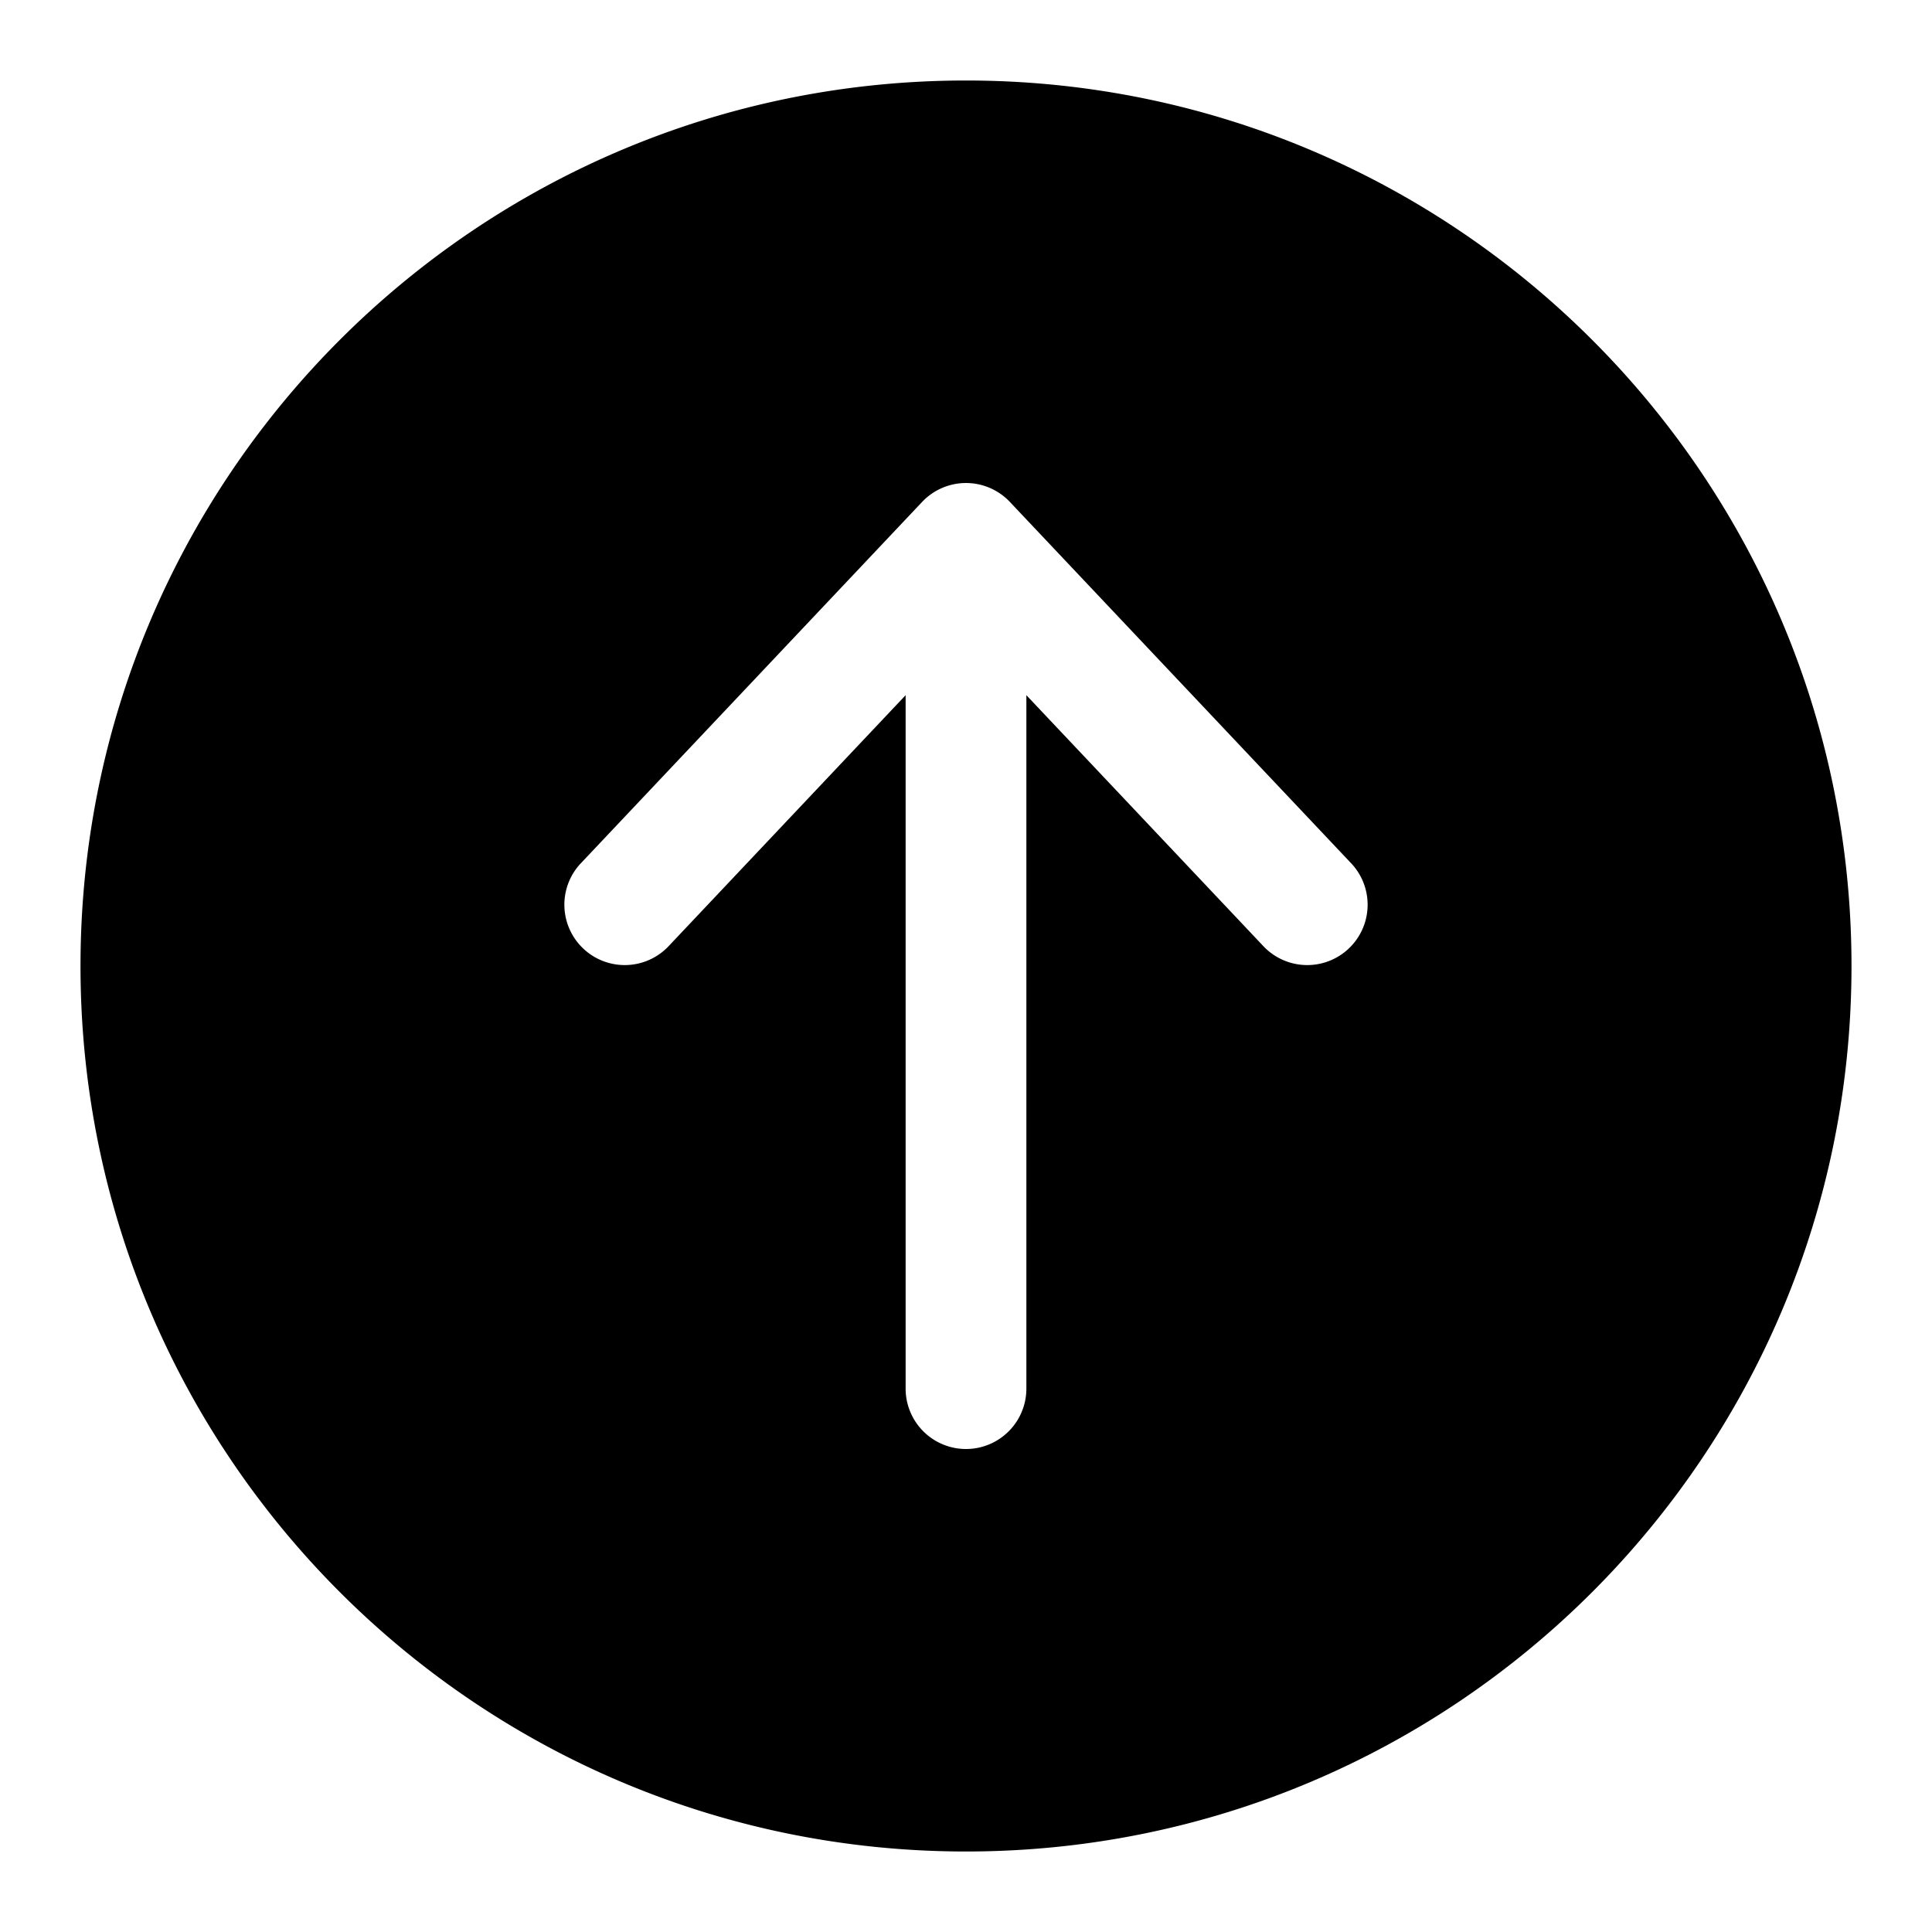 <svg xmlns="http://www.w3.org/2000/svg" width="24" height="24" fill="currentColor" viewBox="0 0 24 24">
  <path fill-rule="evenodd" d="M12 1C5.925 1 1 5.925 1 12s4.925 11 11 11 11-4.925 11-11S18.075 1 12 1m3.705 10.765L12.75 8.636v8.614a.75.75 0 1 1-1.5 0V8.636l-2.955 3.129a.75.75 0 0 1-1.09-1.03l4.25-4.5a.75.75 0 0 1 1.09 0l4.25 4.5a.75.75 0 0 1-1.09 1.03Z"/>
</svg>
